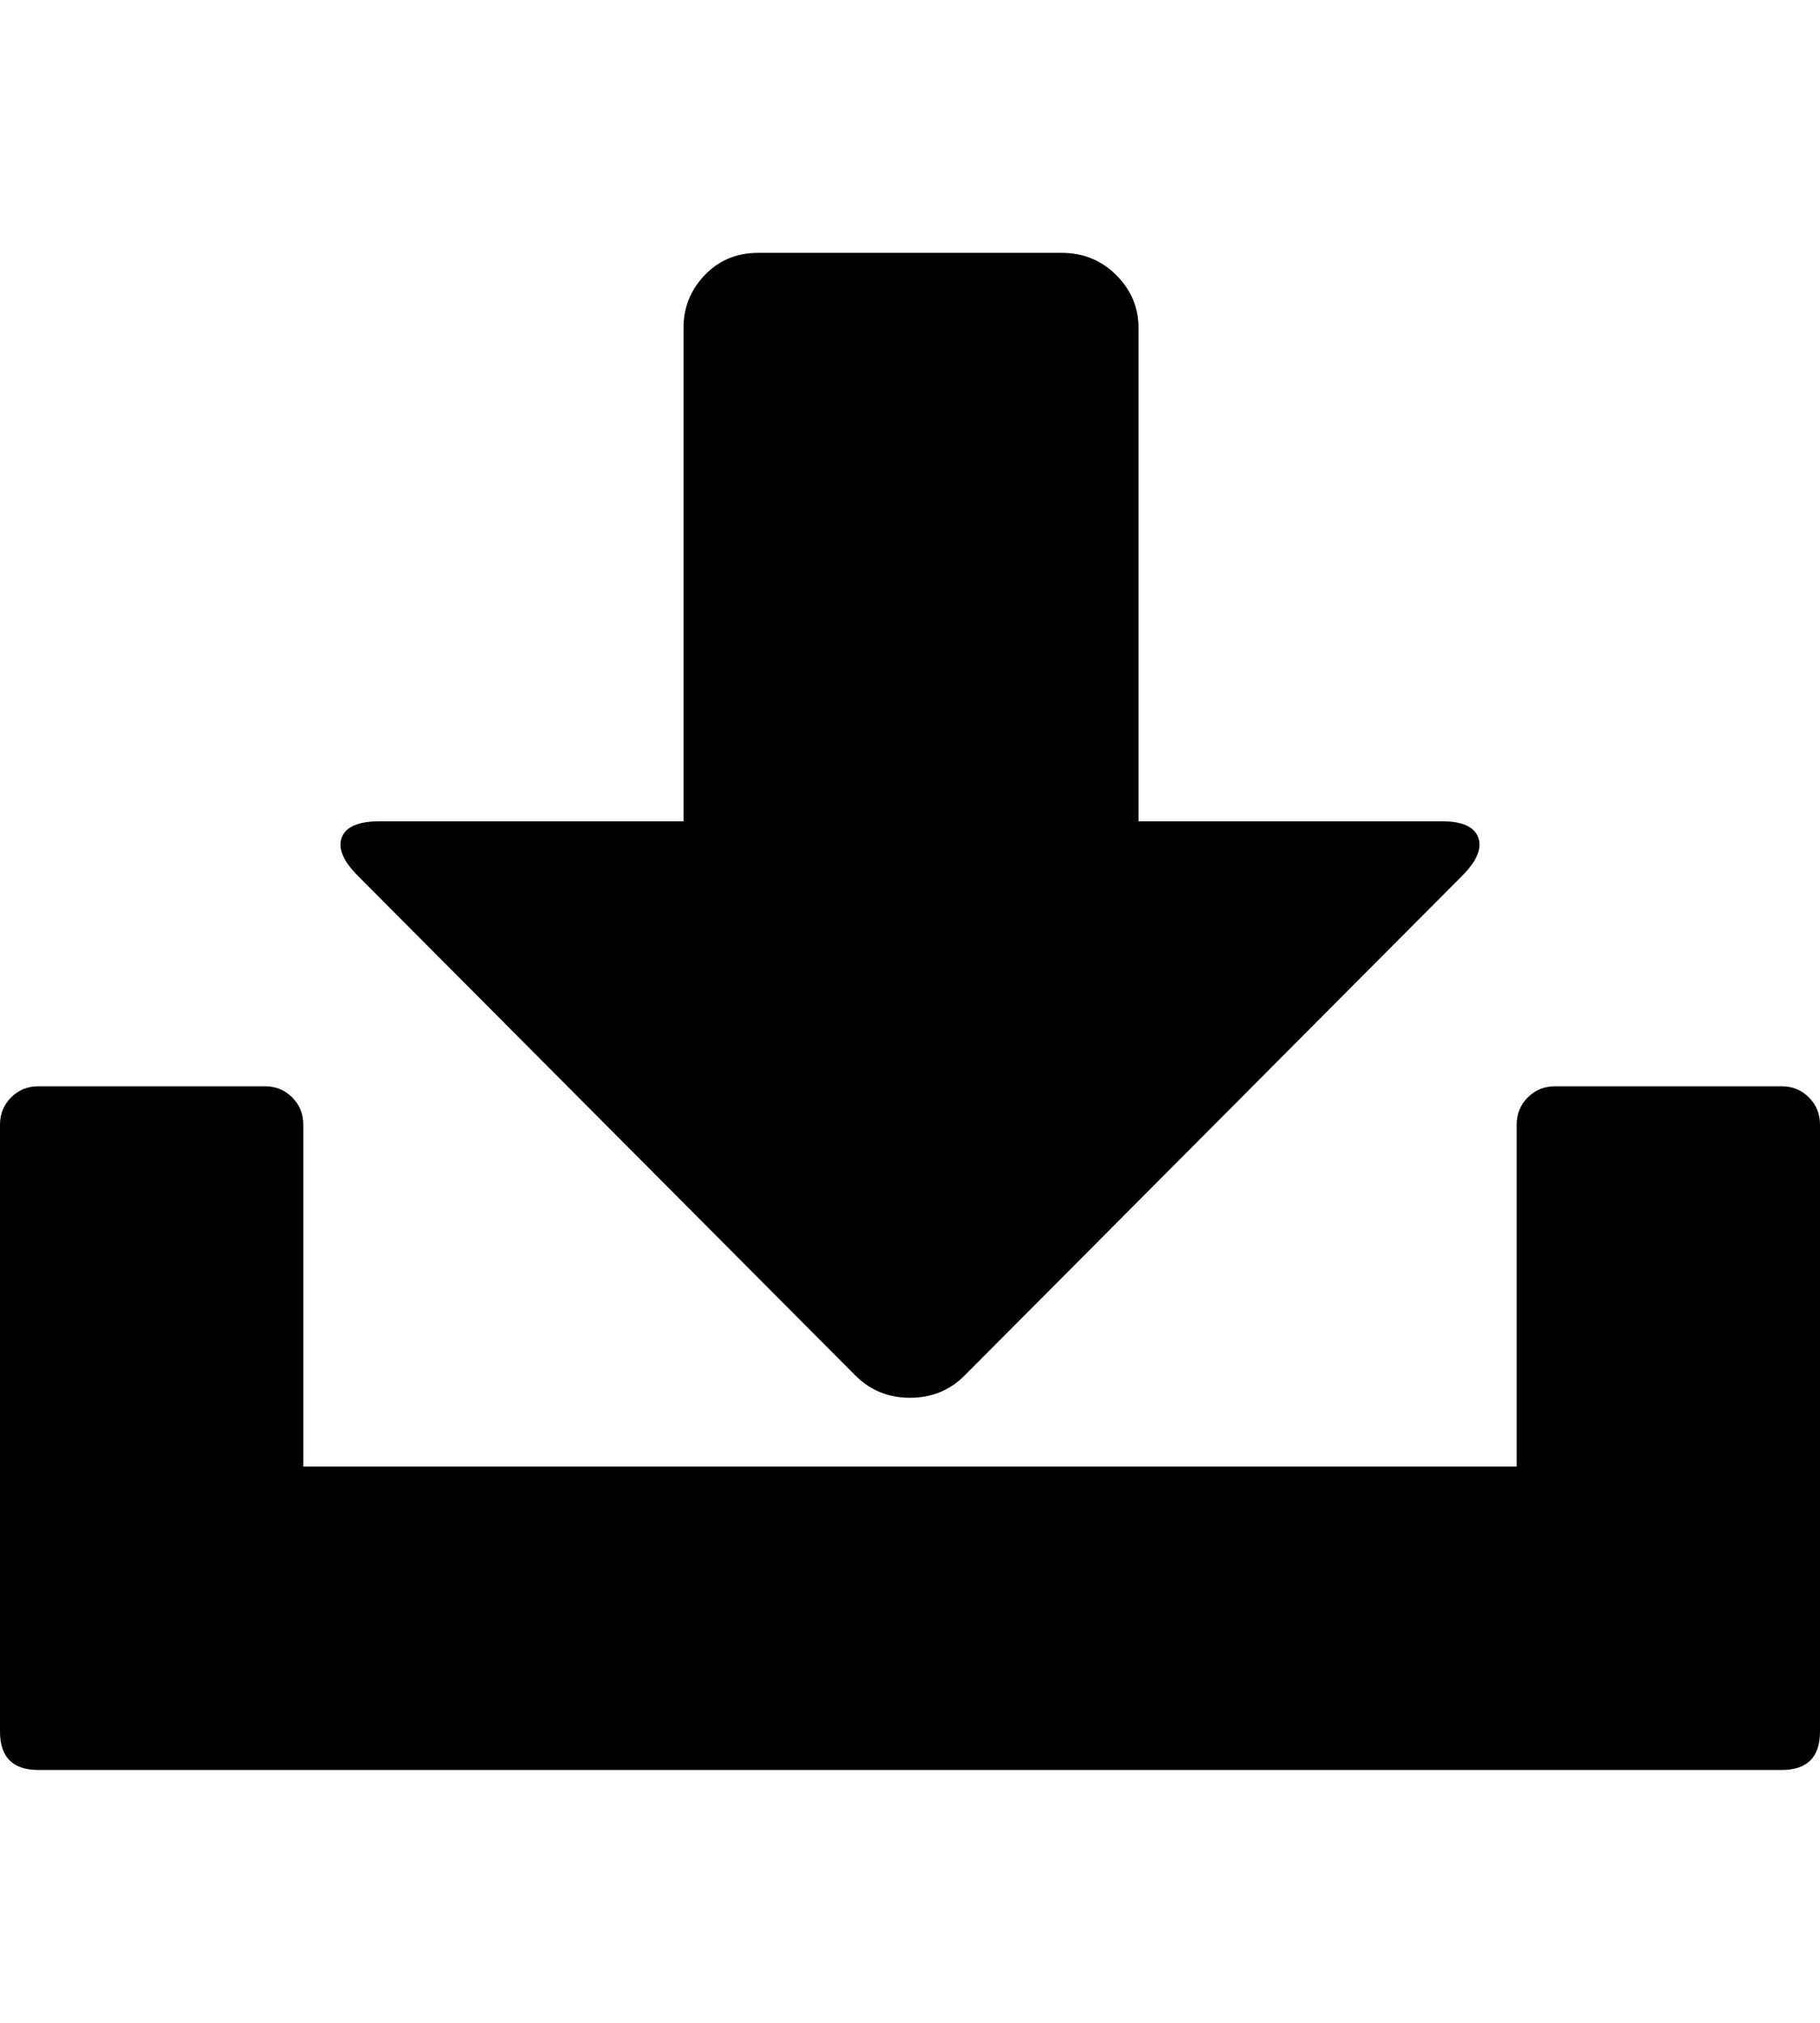 <svg height="1000px" width="900px" xmlns="http://www.w3.org/2000/svg">
  <g>
    <path d="M0 856c0 0 0 -300 0 -300c0 -5.333 1.833 -9.833 5.5 -13.5c3.667 -3.667 8.167 -5.5 13.5 -5.5c0 0 112 0 112 0c5.333 0 9.833 1.833 13.5 5.5c3.667 3.667 5.5 8.167 5.5 13.5c0 0 0 169 0 169c0 0 600 0 600 0c0 0 0 -169 0 -169c0 -5.333 1.833 -9.833 5.5 -13.5c3.667 -3.667 8.167 -5.5 13.5 -5.5c0 0 112 0 112 0c5.333 0 9.833 1.833 13.5 5.5c3.667 3.667 5.5 8.167 5.5 13.5c0 0 0 300 0 300c0 12.667 -6.333 19 -19 19c0 0 -862 0 -862 0c-12.667 0 -19 -6.333 -19 -19c0 0 0 0 0 0m169 -442c2 -5.333 8.333 -8 19 -8c0 0 150 0 150 0c0 0 0 -244 0 -244c0 -10 3.5 -18.667 10.5 -26c7 -7.333 15.833 -11 26.5 -11c0 0 150 0 150 0c10.667 0 19.667 3.667 27 11c7.333 7.333 11 16 11 26c0 0 0 244 0 244c0 0 150 0 150 0c10 0 16 2.667 18 8c2 5.333 -0.667 11.667 -8 19c0 0 -246 247 -246 247c-7.333 7.333 -16.333 11 -27 11c-10.667 0 -19.667 -3.667 -27 -11c0 0 -246 -247 -246 -247c-7.333 -7.333 -10 -13.667 -8 -19c0 0 0 0 0 0" />
  </g>
</svg>